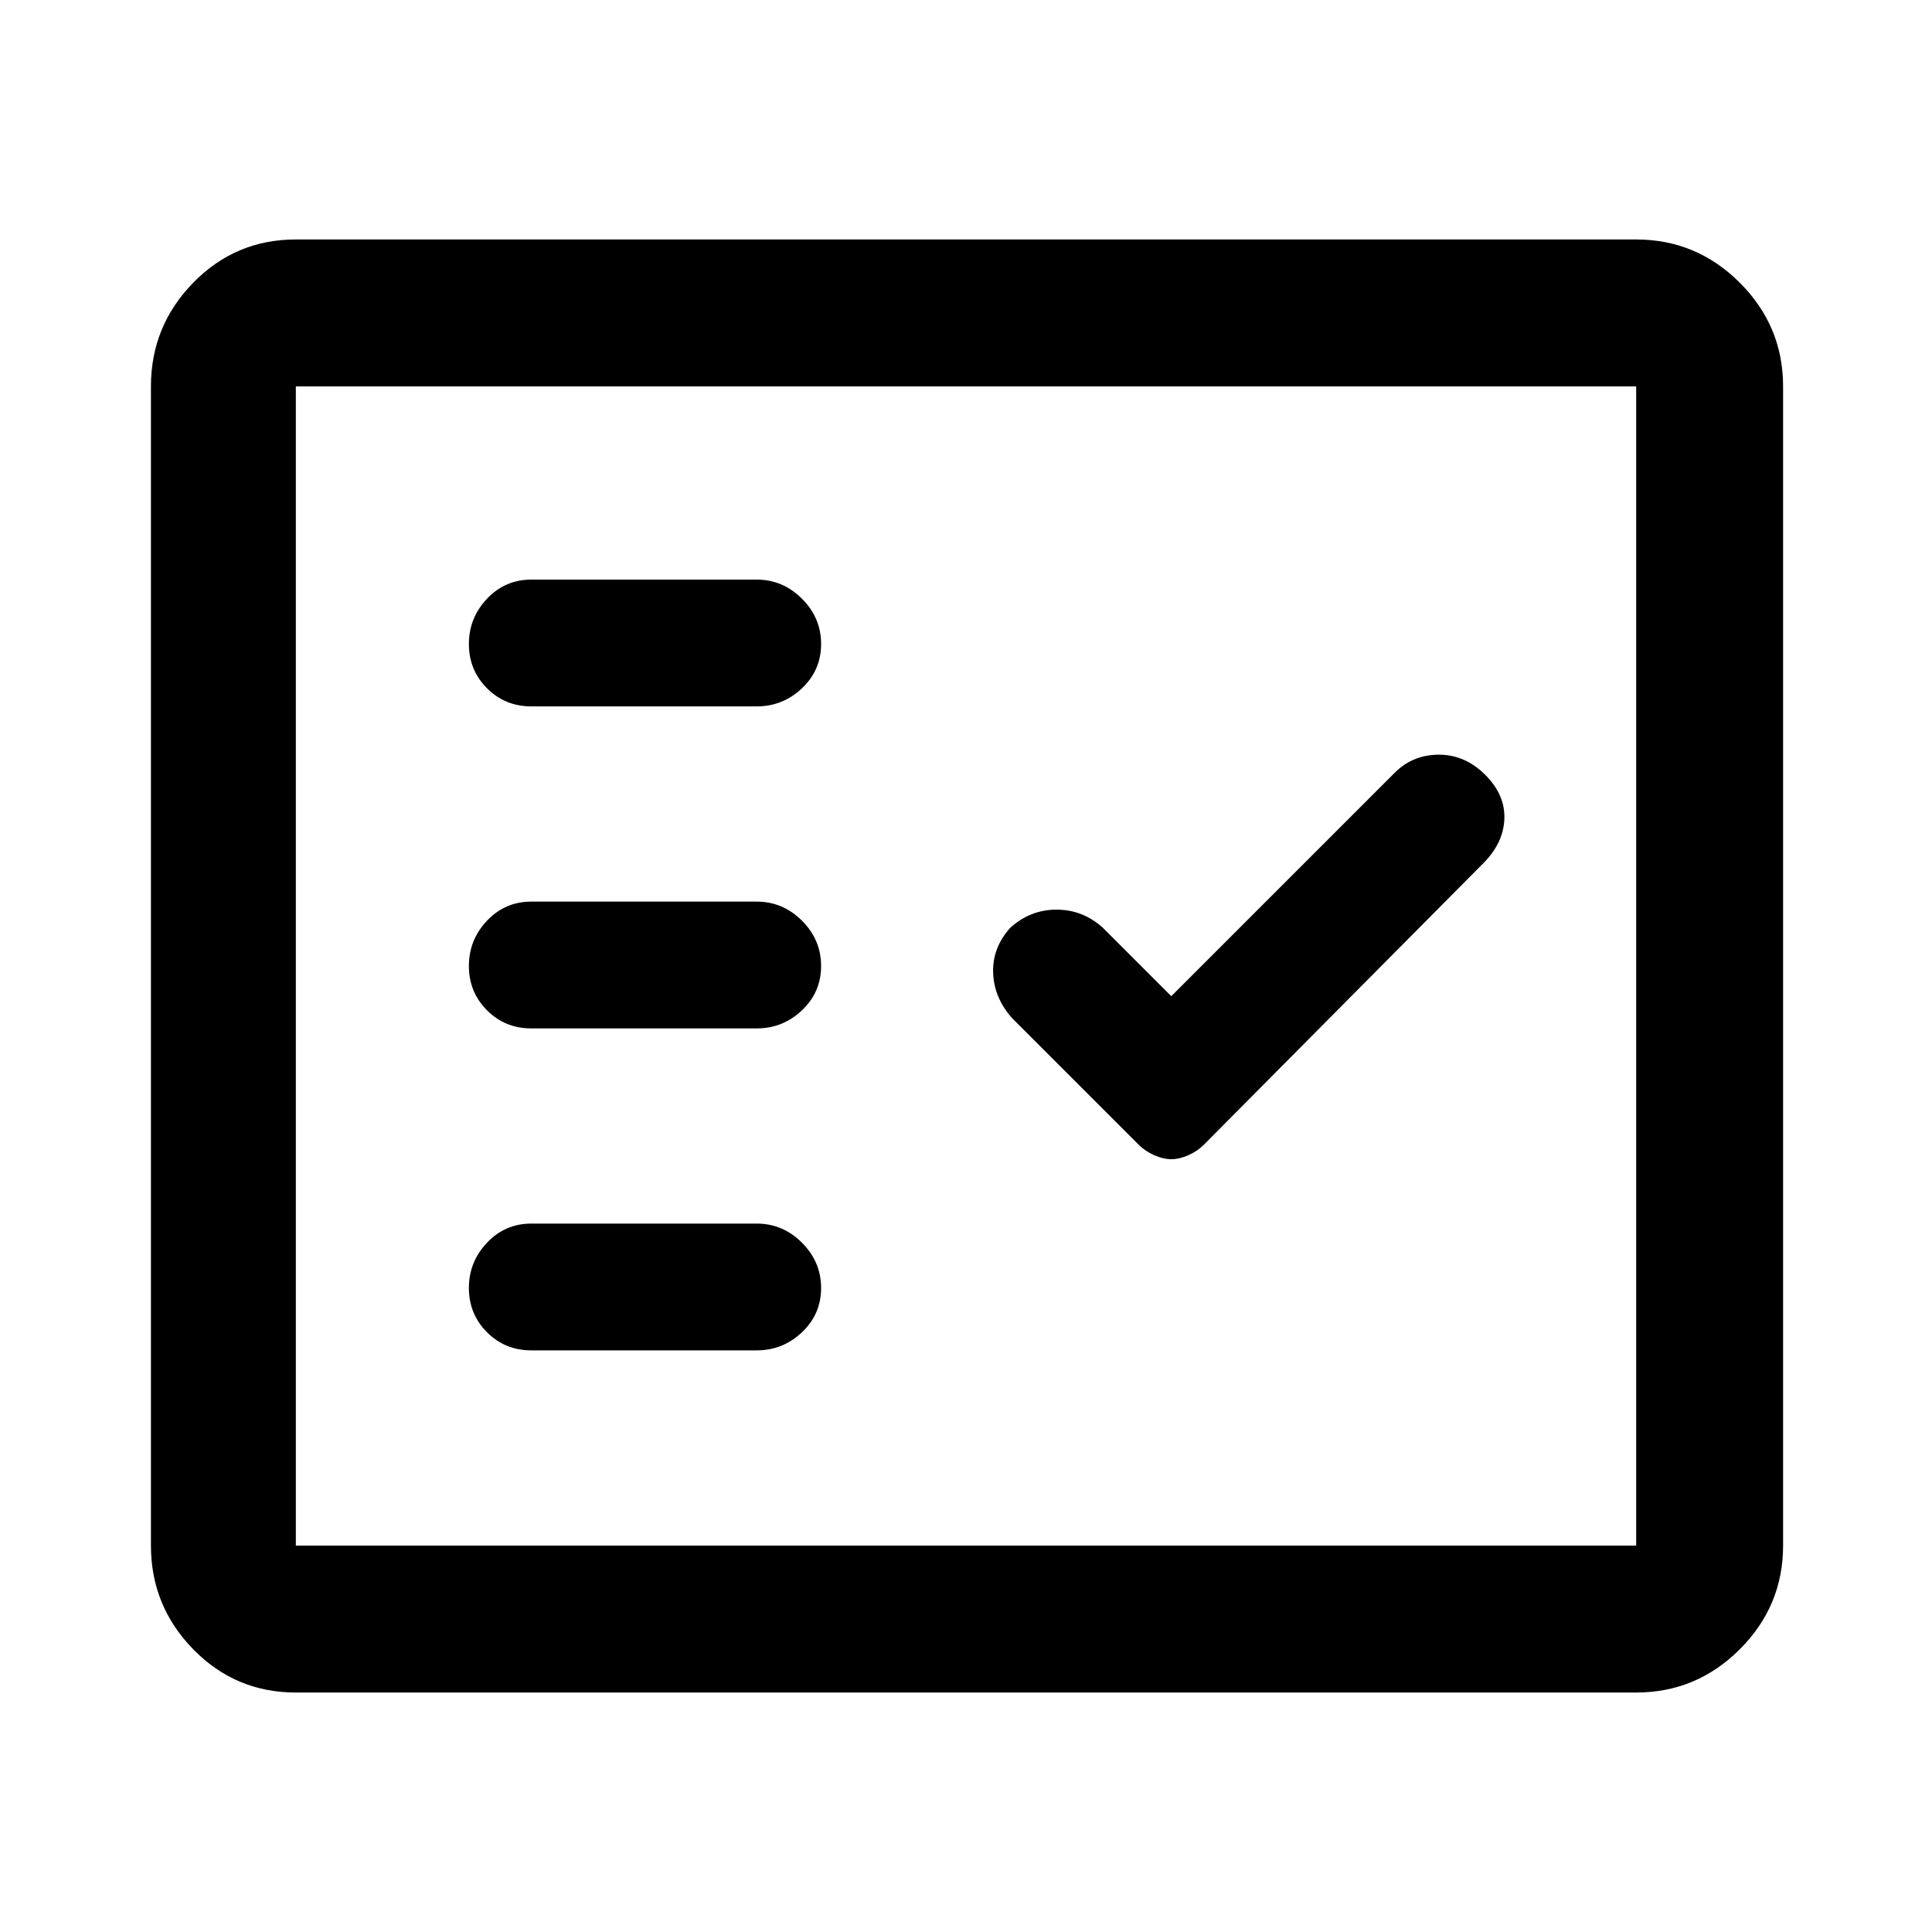<svg xmlns="http://www.w3.org/2000/svg" height="40" width="40"><path d="M11 14.625h4.667q.541 0 .937-.375t.396-.917q0-.541-.396-.937T15.667 12H11q-.542 0-.917.396t-.375.937q0 .542.375.917t.917.375Zm0 6.667h4.667q.541 0 .937-.375T17 20q0-.542-.396-.938-.396-.395-.937-.395H11q-.542 0-.917.395-.375.396-.375.938 0 .542.375.917t.917.375Zm0 6.666h4.667q.541 0 .937-.375t.396-.916q0-.542-.396-.938-.396-.396-.937-.396H11q-.542 0-.917.396t-.375.938q0 .541.375.916t.917.375ZM24.25 24q.167 0 .354-.083.188-.084.313-.209l5.791-5.833q.417-.417.438-.917.021-.5-.396-.916-.417-.417-.958-.417-.542 0-.917.375l-4.625 4.625-1.417-1.417q-.416-.375-.958-.375t-.958.375q-.375.417-.355.938.021.521.396.937l2.625 2.625q.125.125.313.209.187.083.354.083ZM6.125 35.042q-1.25 0-2.125-.896T3.125 32V8q0-1.25.875-2.146.875-.896 2.125-.896h27.75q1.25 0 2.146.896.896.896.896 2.146v24q0 1.25-.896 2.146-.896.896-2.146.896Zm0-3.042h27.75V8H6.125v24Zm0 0V8v24Z"/></svg>